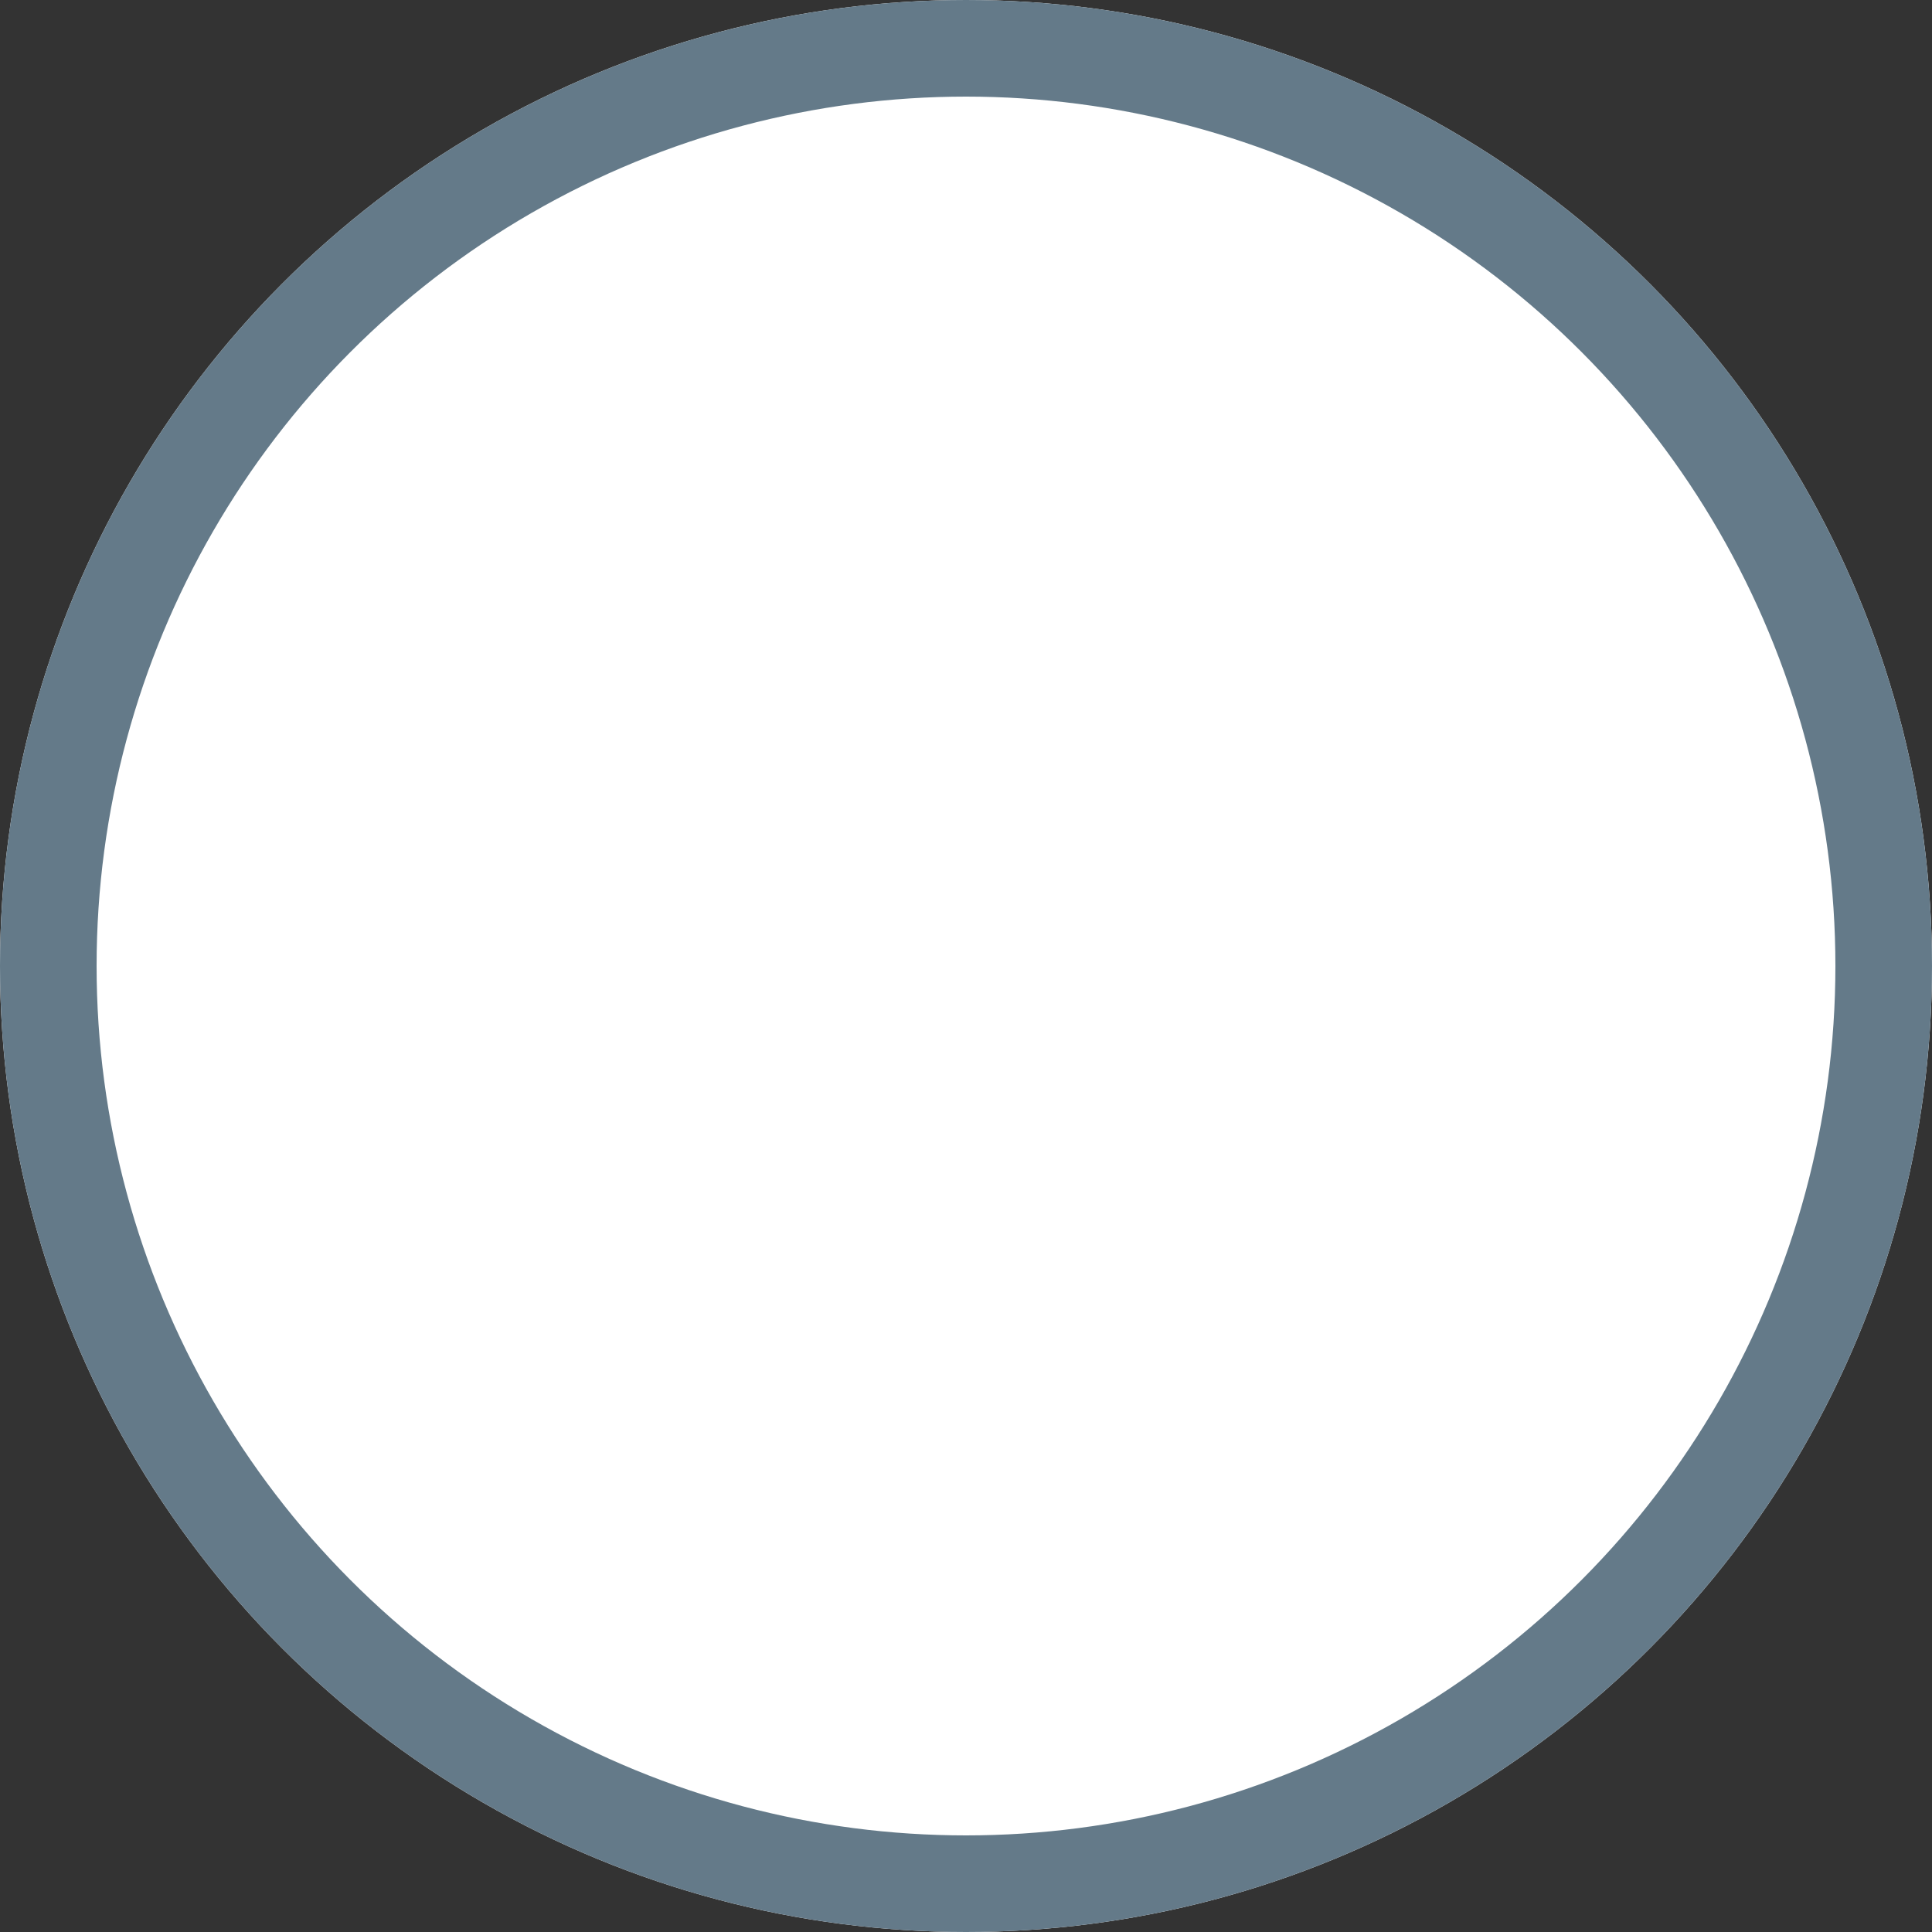 <svg xmlns="http://www.w3.org/2000/svg" width="60" height="60" xmlns:xlink="http://www.w3.org/1999/xlink">
  <rect width="100%" height="100%" fill="#333333" stroke="none"/>
  <defs>
    <circle id="a" cx="30" cy="30" r="30"/>
  </defs>
  <g fill="none" fill-rule="evenodd">
    <use fill="#FFF" xlink:href="#a"/>
    <circle cx="30" cy="30" r="28.5" stroke="#647a89" stroke-width="3"/>
  </g>
</svg>